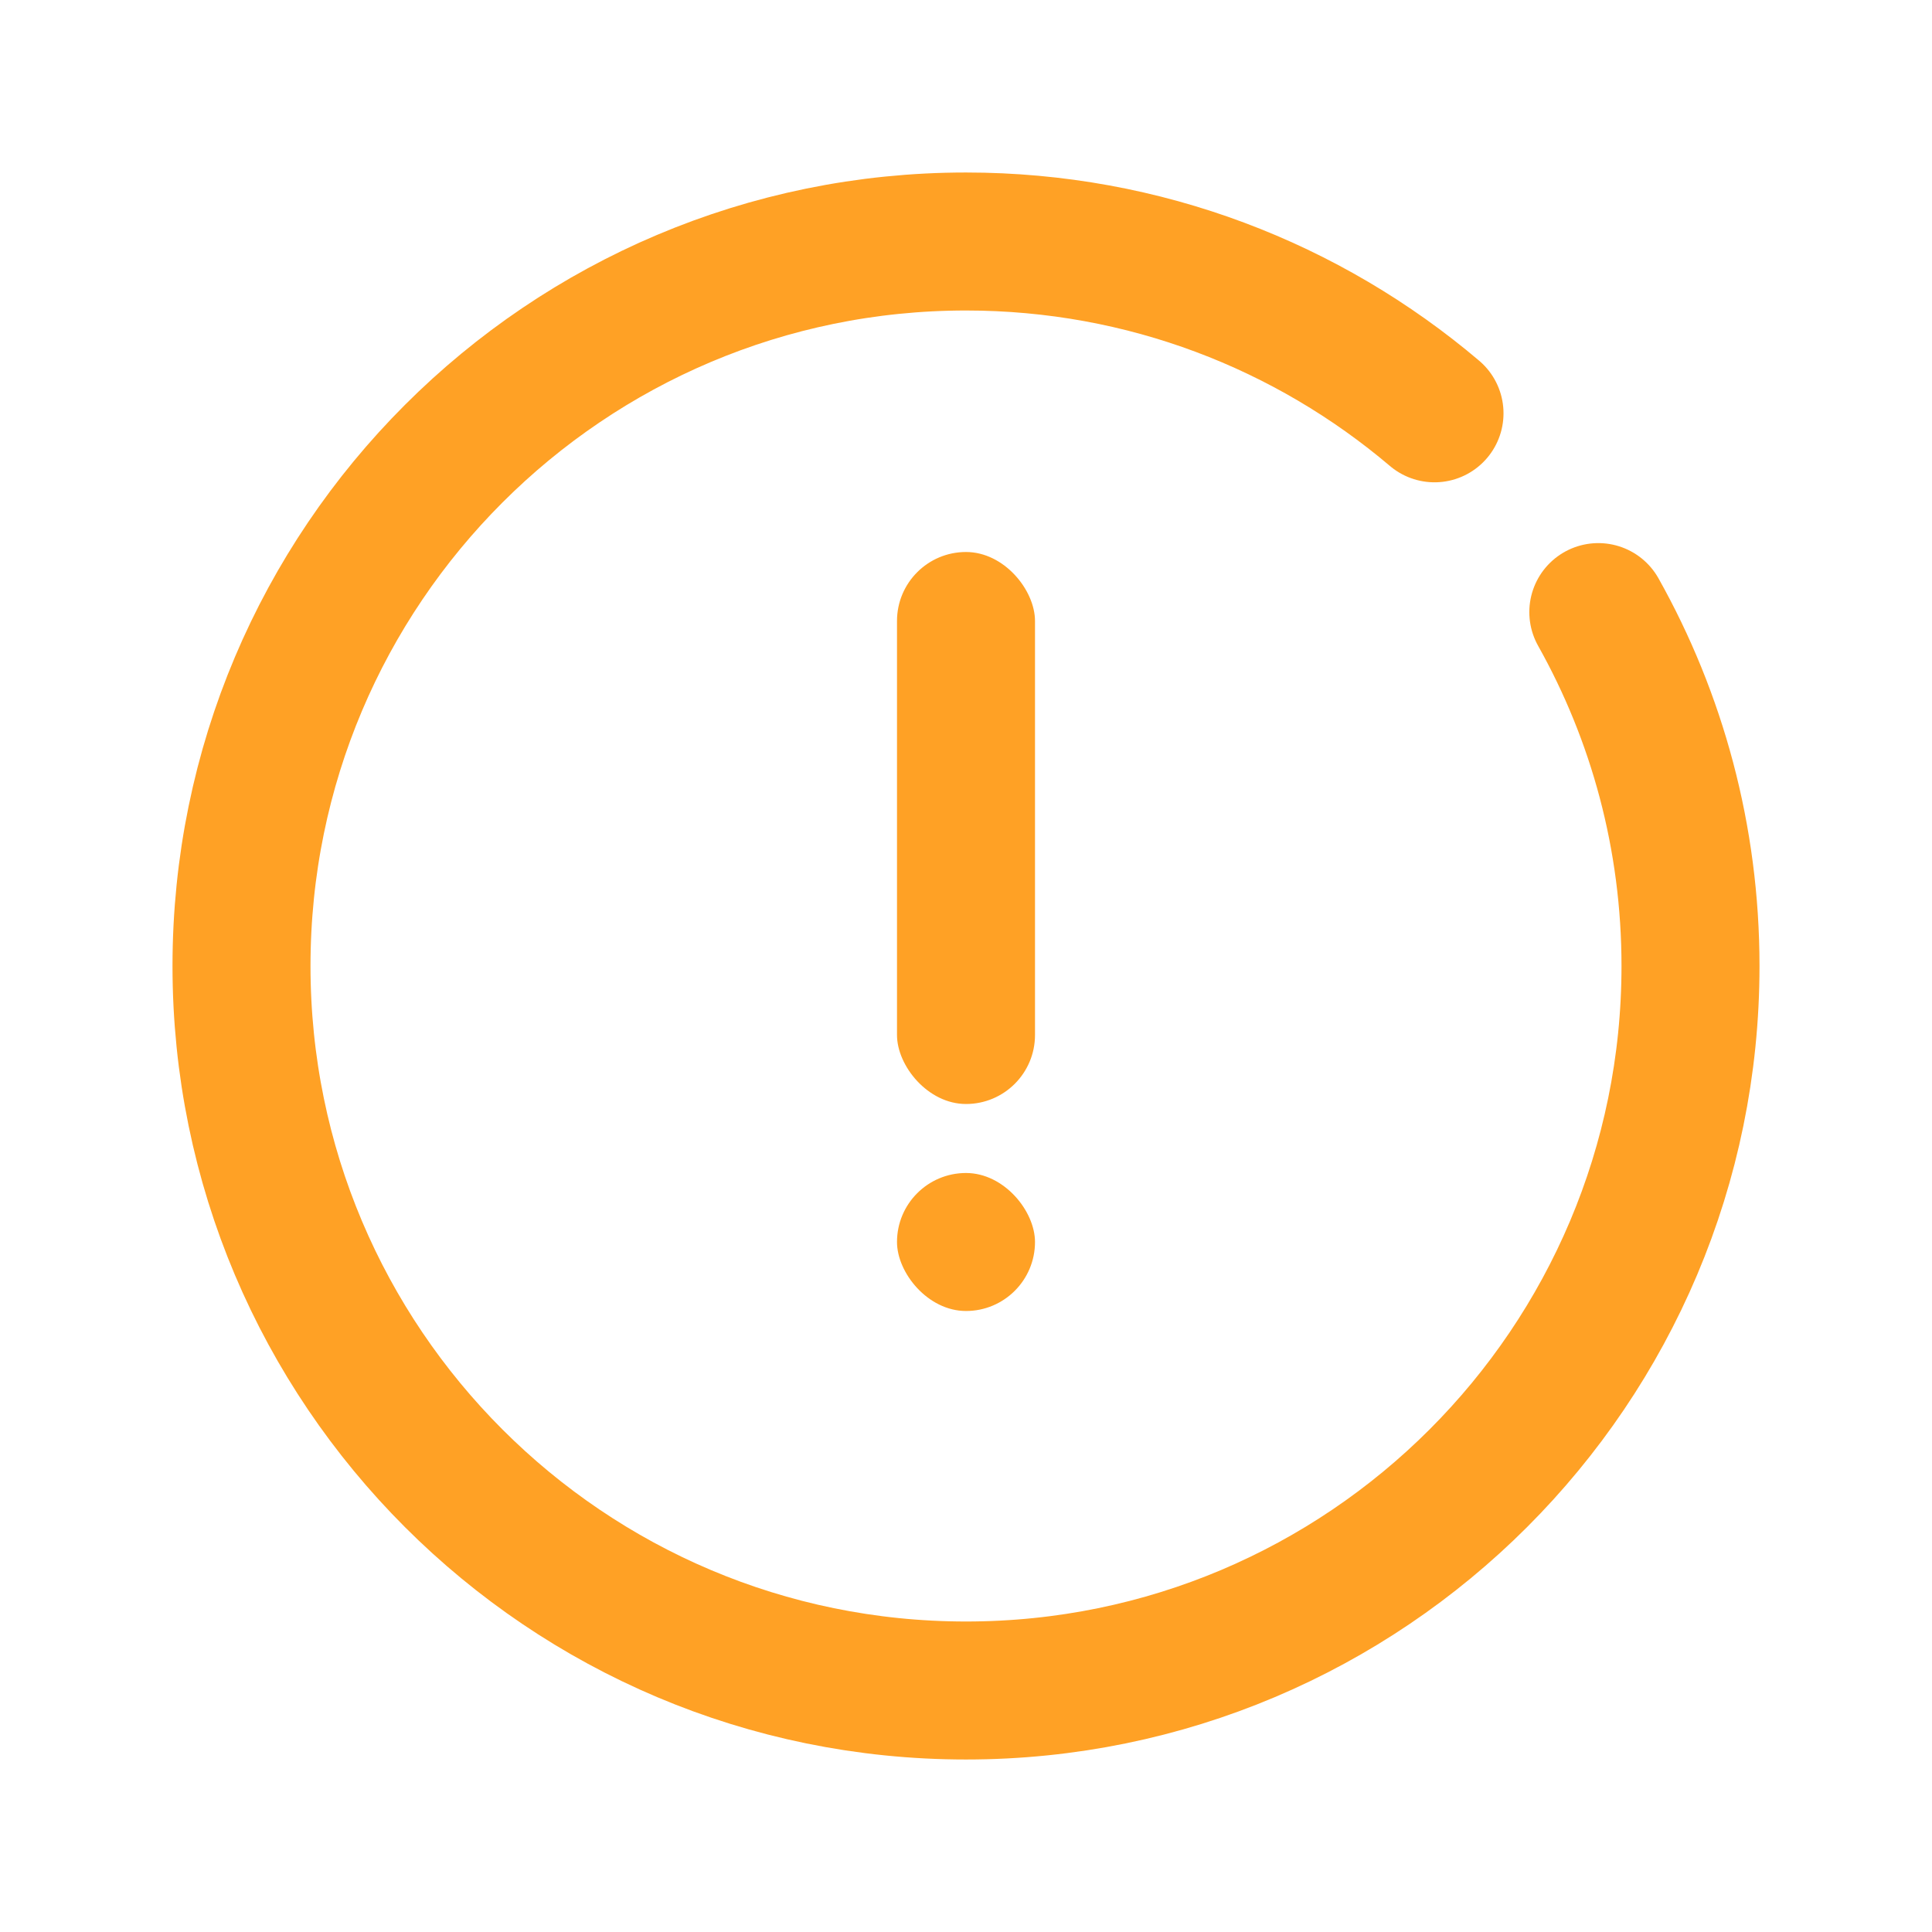 <svg xmlns="http://www.w3.org/2000/svg" width="28" height="28" viewBox="0 0 28 28"><title>ic_help_standard</title><g fill="none" fill-rule="evenodd"><path stroke="#FFA125" stroke-linecap="round" stroke-linejoin="round" stroke-width="2" d="M20.79 5.99C18.96 4.438 16.59 3.5 14 3.5 8.201 3.5 3.5 8.201 3.5 14S8.201 24.5 14 24.5h0c5.799 0 10.5-4.701 10.5-10.5 0-1.863-.485-3.612-1.336-5.129"/><rect width="2" height="8" x="13" y="8" fill="#FFA125" rx="1"/><rect width="2" height="2" x="13" y="17" fill="#FFA125" rx="1"/></g></svg>